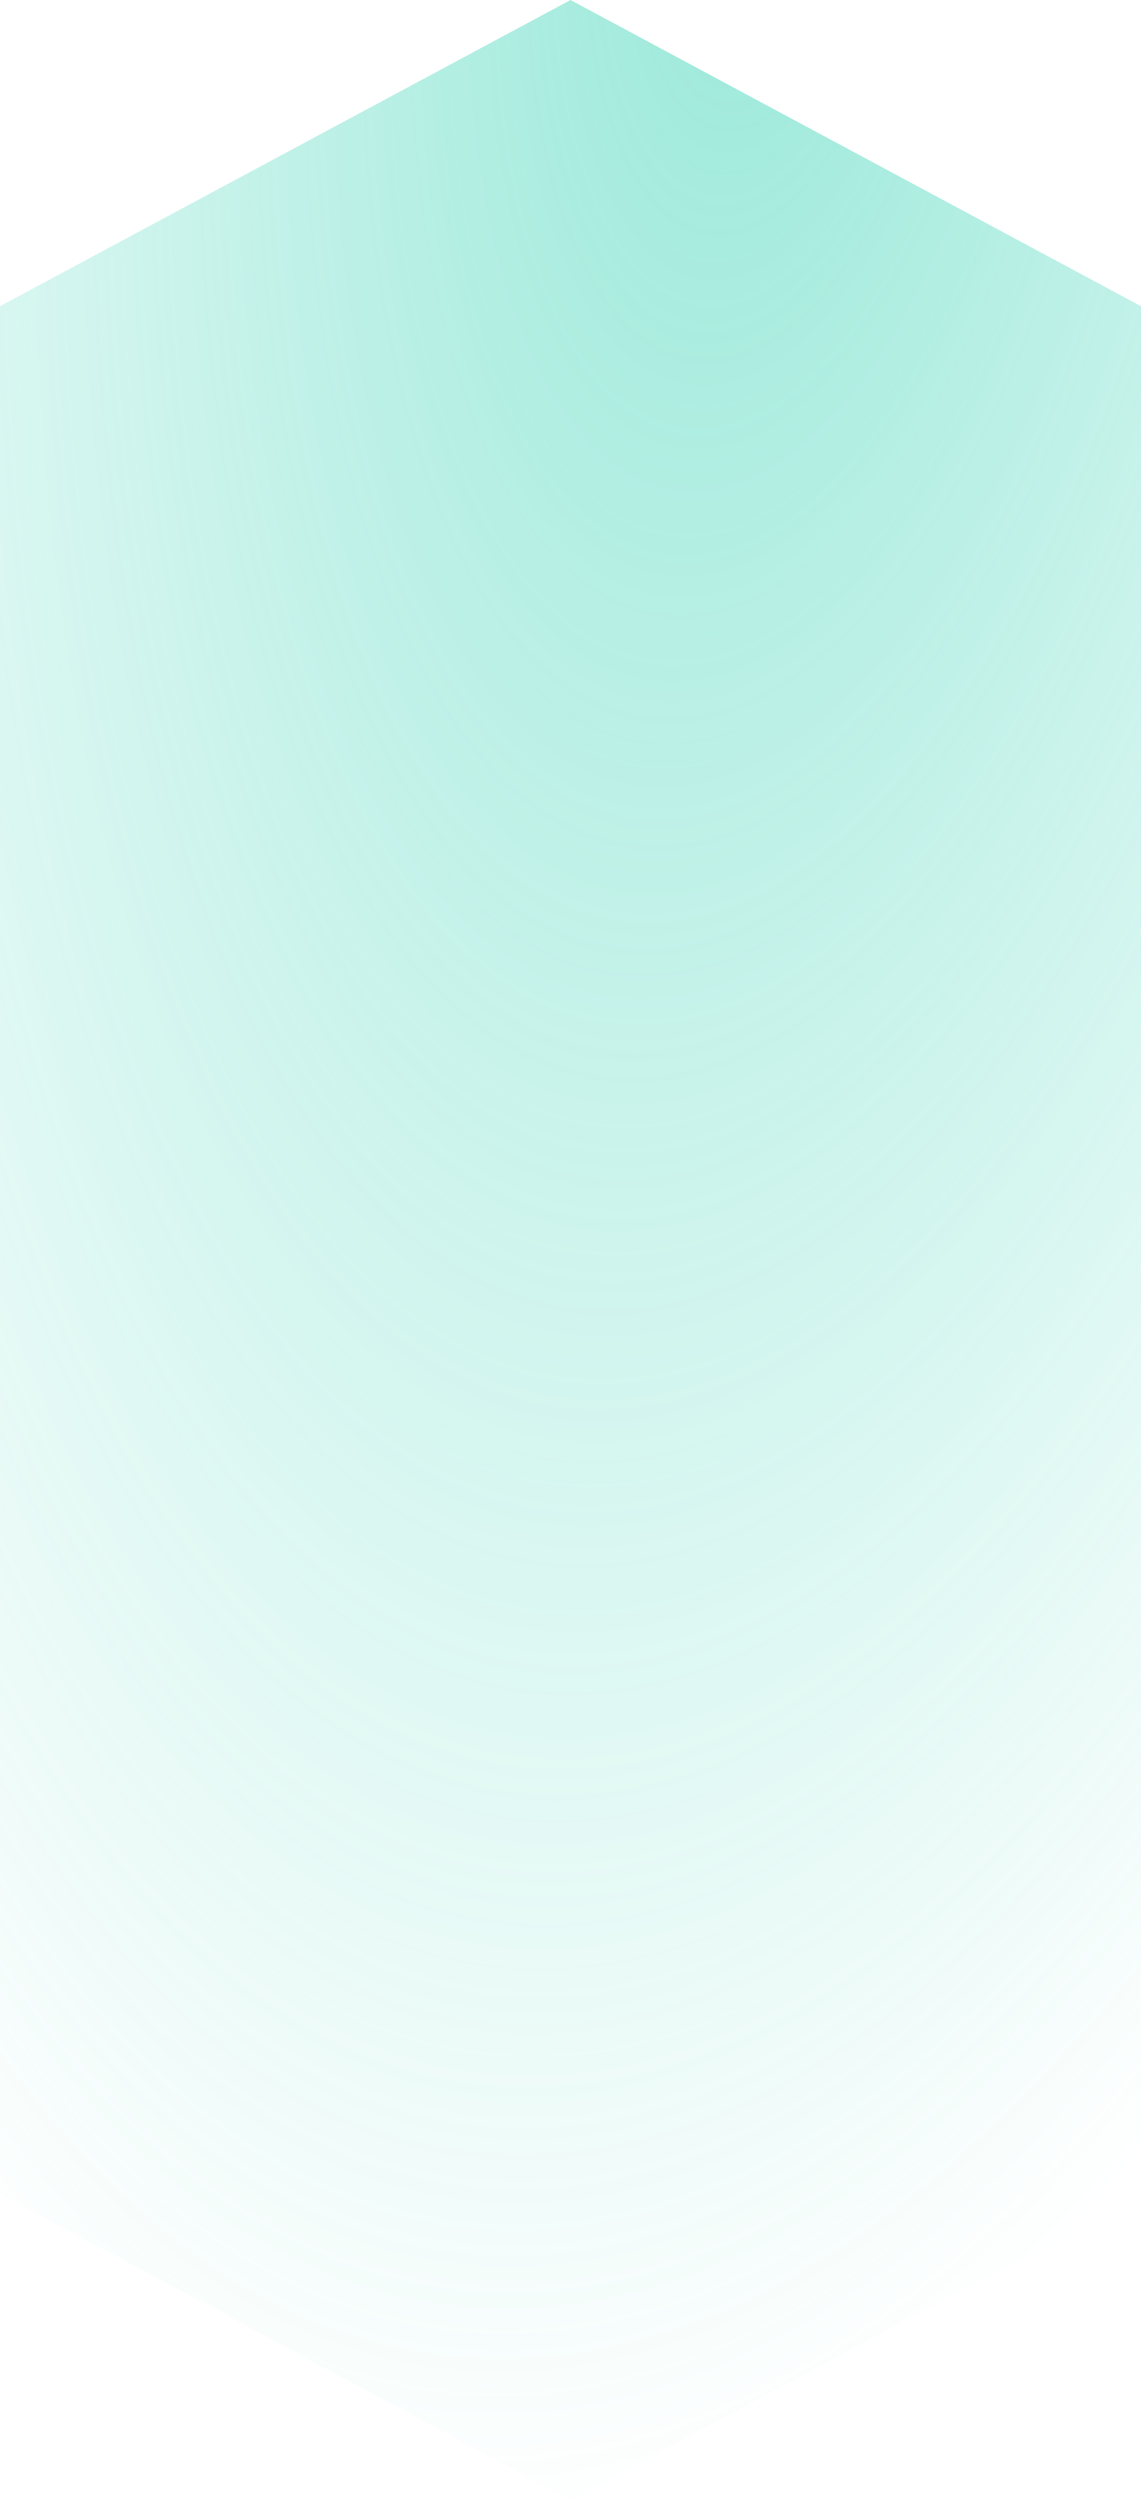 <svg width="174" height="381" viewBox="0 0 174 381" fill="none" xmlns="http://www.w3.org/2000/svg">
<path d="M87 381L2.60955e-05 334.335L-1.16463e-06 46.665L87 7.01672e-06L174 46.665L174 334.335L87 381Z" fill="url(#paint0_radial_441_65)"/>
<defs>
<radialGradient id="paint0_radial_441_65" cx="0" cy="0" r="1" gradientUnits="userSpaceOnUse" gradientTransform="translate(113.5 -13.474) rotate(96.58) scale(397.09 181.023)">
<stop stop-color="#34D2B4" stop-opacity="0.5"/>
<stop offset="1" stop-color="#34D2B4" stop-opacity="0"/>
</radialGradient>
</defs>
</svg>
